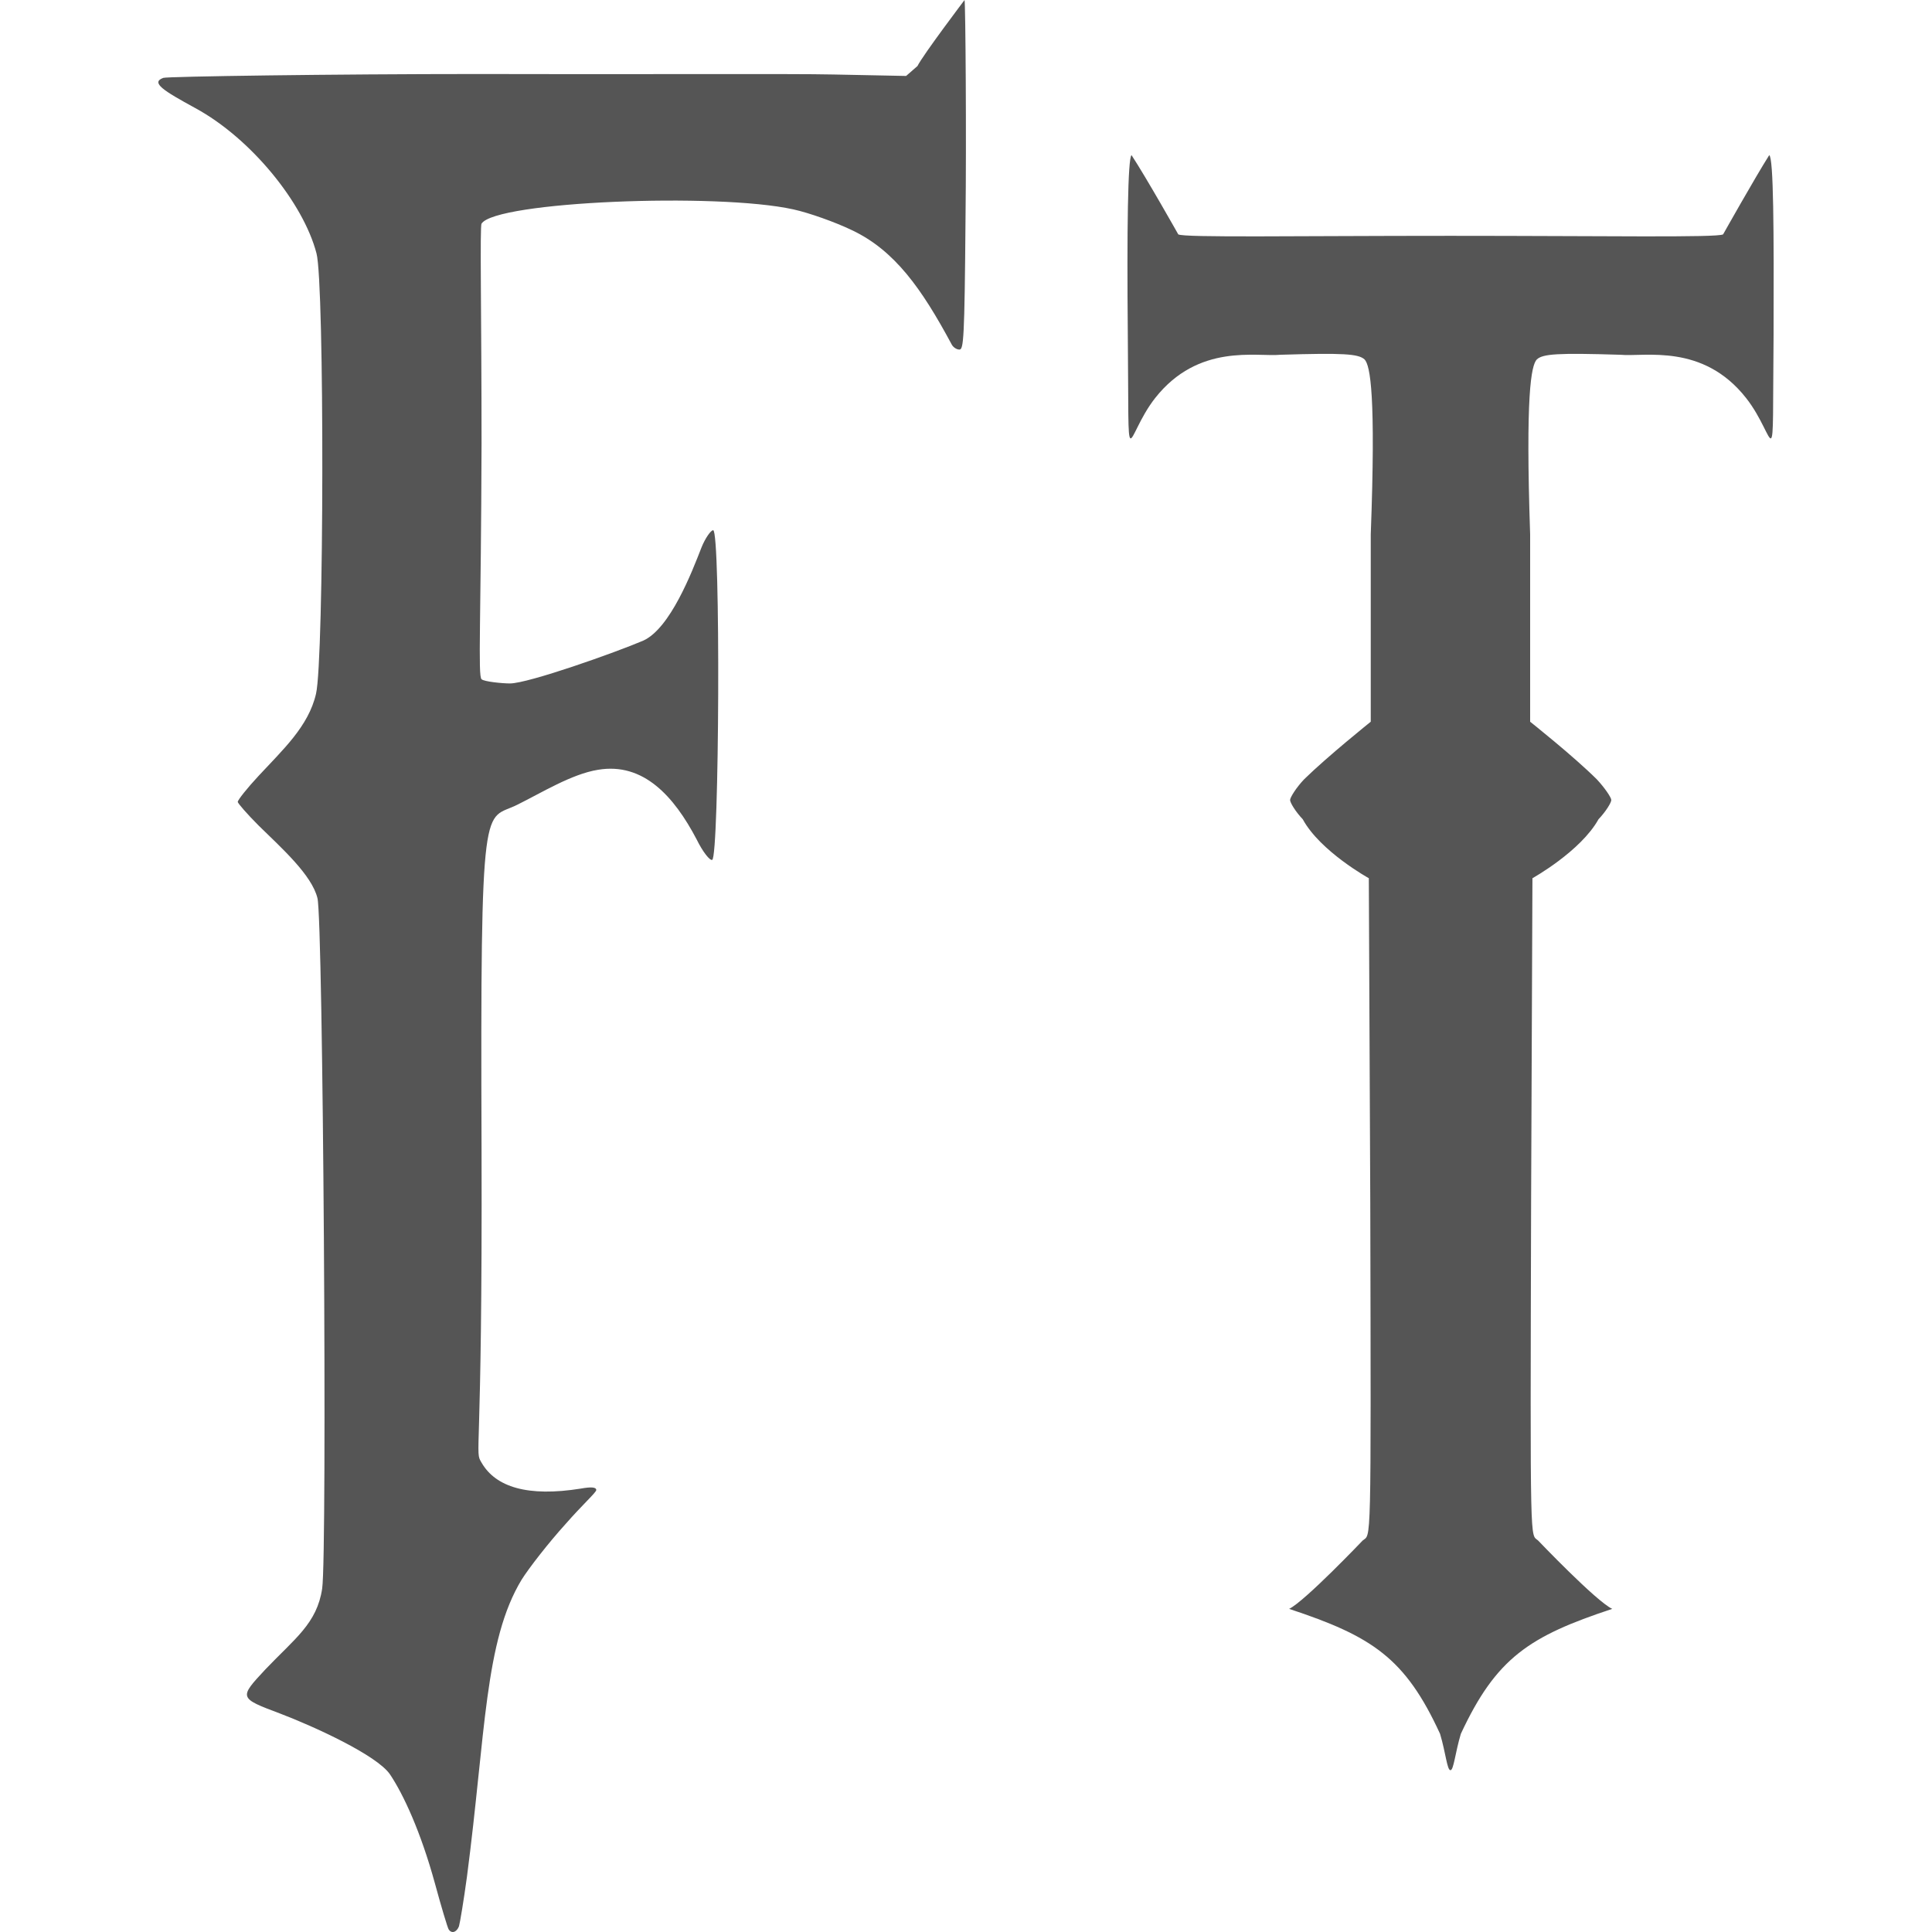 
<svg xmlns="http://www.w3.org/2000/svg" xmlns:xlink="http://www.w3.org/1999/xlink" width="16px" height="16px" viewBox="0 0 16 16" version="1.1">
<g id="surface1">
<path style=" stroke:none;fill-rule:evenodd;fill:#555555;fill-opacity:1;" d="M 3.801 15.953 C 3.809 15.926 3.84 15.742 3.867 15.543 C 4.023 14.352 4.012 13.59 4.32 13.082 C 4.379 12.988 4.539 12.781 4.684 12.621 C 4.824 12.461 4.938 12.359 4.938 12.34 C 4.938 12.316 4.898 12.312 4.809 12.328 C 4.371 12.398 4.105 12.316 3.988 12.113 C 3.926 12.008 3.996 12.145 3.988 9.523 C 3.977 6.516 4.008 6.805 4.285 6.664 C 4.484 6.566 4.734 6.41 4.953 6.375 C 5.328 6.312 5.582 6.594 5.77 6.953 C 5.82 7.055 5.879 7.129 5.898 7.121 C 5.957 7.102 5.969 4.391 5.906 4.391 C 5.887 4.391 5.84 4.457 5.809 4.535 C 5.73 4.738 5.551 5.203 5.328 5.305 C 5.102 5.402 4.375 5.66 4.223 5.66 C 4.16 5.66 4.008 5.645 3.988 5.625 C 3.957 5.598 3.984 5.121 3.988 3.672 C 3.988 2.617 3.973 1.871 3.988 1.852 C 4.105 1.668 5.938 1.594 6.57 1.734 C 6.699 1.762 6.918 1.84 7.055 1.906 C 7.41 2.074 7.633 2.391 7.879 2.848 C 7.891 2.875 7.922 2.895 7.945 2.895 C 7.98 2.895 7.988 2.816 7.996 1.812 C 8.004 1.148 7.996 0.039 7.988 0 C 7.988 0 7.645 0.453 7.598 0.547 L 7.504 0.629 L 6.906 0.617 C 6.574 0.609 5.141 0.617 3.957 0.613 C 2.773 0.613 1.379 0.633 1.352 0.645 C 1.246 0.684 1.352 0.75 1.617 0.895 C 2.078 1.145 2.512 1.68 2.621 2.098 C 2.688 2.344 2.684 5.469 2.617 5.746 C 2.555 6.016 2.34 6.211 2.141 6.426 C 2.047 6.527 1.969 6.625 1.969 6.641 C 1.969 6.652 2.047 6.742 2.141 6.836 C 2.332 7.023 2.582 7.246 2.629 7.438 C 2.676 7.617 2.711 12.867 2.668 13.156 C 2.625 13.445 2.441 13.57 2.199 13.824 C 1.977 14.062 1.977 14.062 2.32 14.191 C 2.598 14.297 3.121 14.535 3.23 14.695 C 3.34 14.859 3.484 15.168 3.602 15.598 C 3.656 15.797 3.707 15.965 3.715 15.977 C 3.738 16.016 3.781 16.004 3.801 15.953 Z M 9.371 1.285 C 9.34 1.305 9.332 1.906 9.34 2.773 C 9.352 4.031 9.309 3.625 9.566 3.297 C 9.926 2.84 10.406 2.957 10.605 2.938 C 11.125 2.922 11.25 2.93 11.301 2.977 C 11.348 3.027 11.395 3.273 11.352 4.426 L 11.352 5.977 C 11.352 5.977 10.996 6.262 10.801 6.453 C 10.734 6.523 10.684 6.605 10.684 6.625 C 10.684 6.648 10.73 6.723 10.789 6.785 C 10.934 7.051 11.336 7.273 11.336 7.273 L 11.348 9.953 C 11.355 12.879 11.355 12.699 11.285 12.758 C 11.285 12.758 10.805 13.262 10.676 13.324 C 11.363 13.551 11.637 13.73 11.926 14.359 C 11.973 14.516 11.984 14.66 12.012 14.66 C 12.039 14.66 12.051 14.516 12.098 14.359 C 12.391 13.73 12.664 13.551 13.352 13.324 C 13.219 13.262 12.738 12.758 12.738 12.758 C 12.672 12.699 12.672 12.879 12.68 9.953 L 12.691 7.273 C 12.691 7.273 13.09 7.051 13.238 6.785 C 13.297 6.723 13.344 6.648 13.344 6.625 C 13.344 6.605 13.289 6.523 13.223 6.453 C 13.031 6.262 12.672 5.977 12.672 5.977 L 12.672 4.426 C 12.633 3.273 12.68 3.027 12.727 2.977 C 12.777 2.93 12.902 2.922 13.418 2.938 C 13.621 2.957 14.102 2.84 14.461 3.297 C 14.719 3.625 14.676 4.031 14.688 2.773 C 14.691 1.906 14.688 1.305 14.652 1.285 C 14.535 1.469 14.27 1.941 14.27 1.941 C 14.219 1.969 13.293 1.953 12.012 1.953 C 10.734 1.953 9.805 1.969 9.758 1.941 C 9.758 1.941 9.492 1.469 9.371 1.285 Z M 9.371 1.285 "/>
</g>
</svg>
